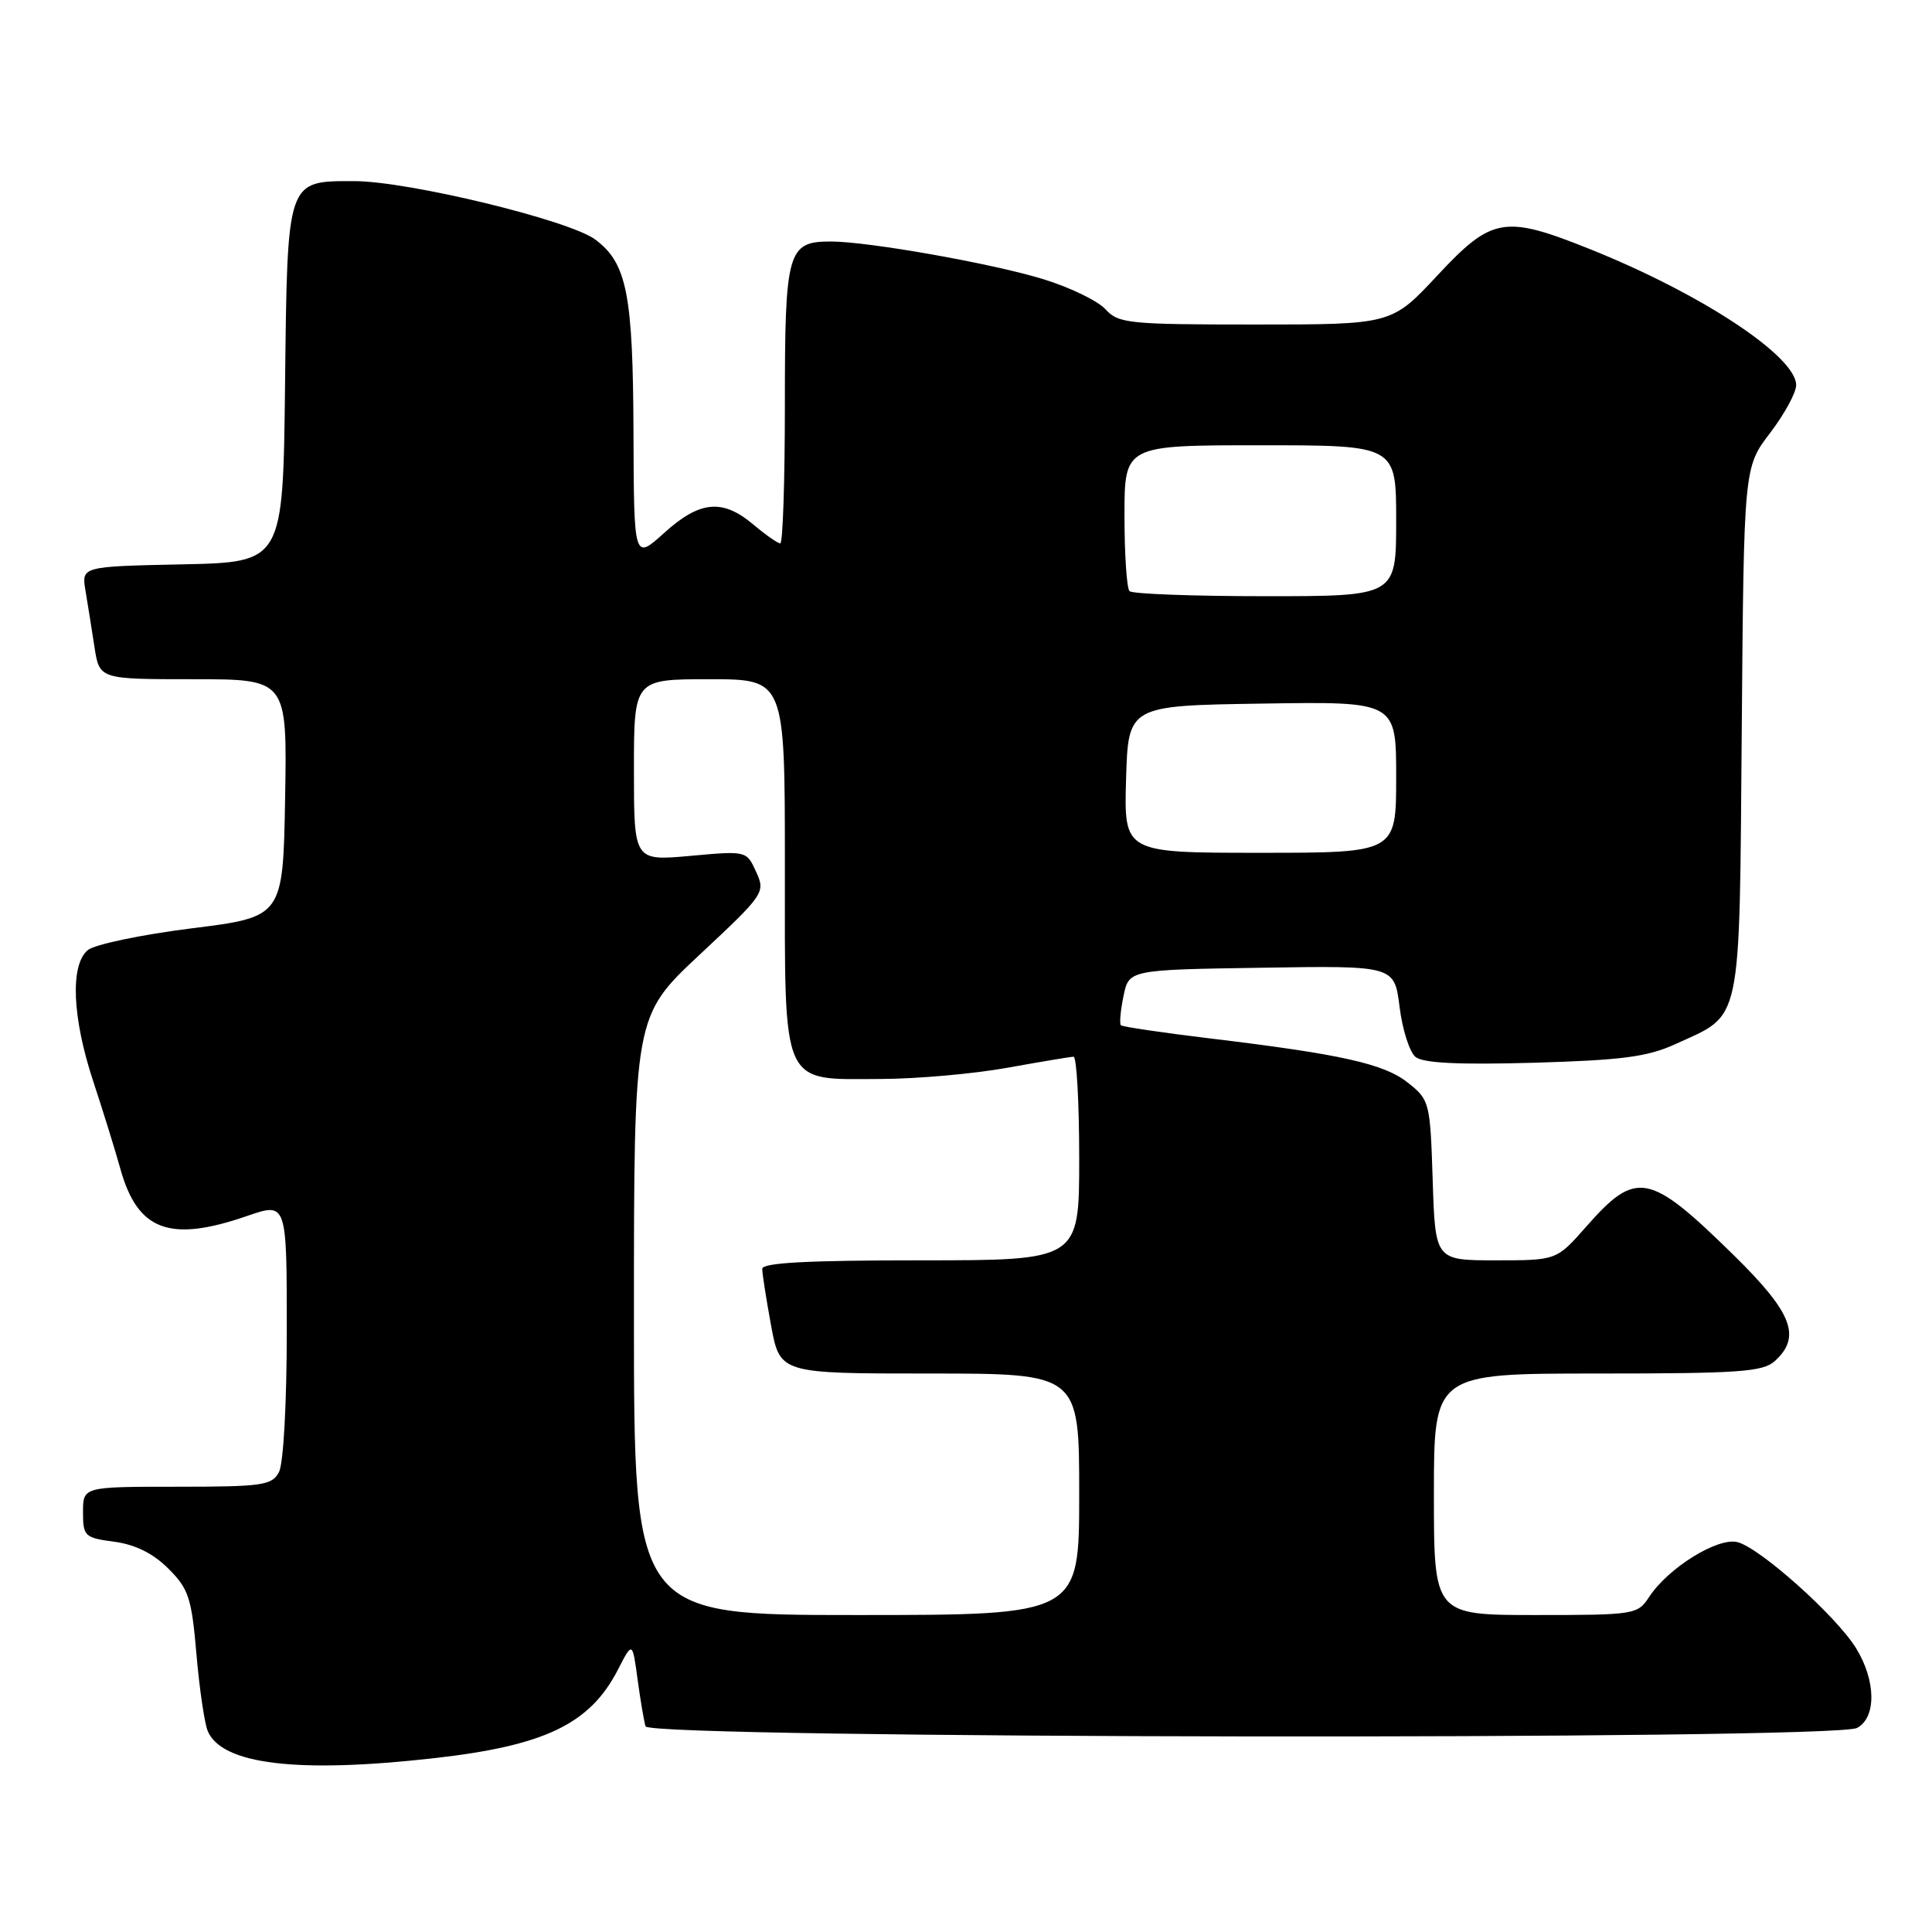 <?xml version="1.0" encoding="UTF-8" standalone="no"?>
<!DOCTYPE svg PUBLIC "-//W3C//DTD SVG 1.1//EN" "http://www.w3.org/Graphics/SVG/1.1/DTD/svg11.dtd" >
<svg xmlns="http://www.w3.org/2000/svg" xmlns:xlink="http://www.w3.org/1999/xlink" version="1.1" viewBox="0 0 256 256">
 <g >
 <path fill="currentColor"
d=" M 57.50 232.97 C 72.23 231.31 78.19 228.44 81.90 221.20 C 83.80 217.50 83.80 217.50 84.48 222.50 C 84.85 225.25 85.33 228.06 85.54 228.75 C 86.06 230.39 243.02 230.60 246.07 228.96 C 248.65 227.58 248.59 222.69 245.93 218.38 C 243.28 214.10 233.20 205.09 230.22 204.34 C 227.60 203.68 221.05 207.75 218.52 211.60 C 217.00 213.94 216.59 214.00 203.48 214.00 C 190.00 214.00 190.00 214.00 190.00 198.00 C 190.00 182.00 190.00 182.00 211.67 182.00 C 230.43 182.00 233.59 181.78 235.17 180.35 C 238.73 177.12 237.50 173.95 229.75 166.34 C 218.50 155.30 216.83 154.98 210.16 162.56 C 206.25 167.00 206.25 167.00 198.21 167.00 C 190.18 167.00 190.18 167.00 189.84 156.40 C 189.51 146.07 189.43 145.75 186.59 143.49 C 183.41 140.95 177.76 139.69 160.19 137.58 C 153.97 136.83 148.72 136.05 148.52 135.85 C 148.32 135.65 148.47 133.91 148.87 131.99 C 149.58 128.50 149.58 128.50 167.17 128.23 C 184.76 127.95 184.76 127.95 185.45 133.41 C 185.82 136.41 186.77 139.39 187.55 140.04 C 188.55 140.87 193.20 141.10 203.24 140.82 C 214.92 140.48 218.31 140.04 222.00 138.35 C 230.92 134.27 230.46 136.43 230.79 96.86 C 231.07 61.92 231.07 61.92 234.54 57.38 C 236.44 54.89 238.00 52.03 238.00 51.03 C 238.00 47.21 225.41 38.91 210.70 33.02 C 199.33 28.46 197.70 28.74 190.46 36.50 C 184.40 43.00 184.40 43.00 166.35 43.00 C 149.55 43.00 148.19 42.86 146.49 40.99 C 145.49 39.88 141.80 38.09 138.30 37.01 C 131.58 34.93 115.05 32.00 110.08 32.00 C 104.35 32.00 104.00 33.25 104.00 53.57 C 104.00 63.71 103.73 72.00 103.39 72.00 C 103.06 72.00 101.45 70.88 99.82 69.50 C 95.73 66.06 92.73 66.34 88.00 70.62 C 84.00 74.23 84.00 74.23 83.94 57.37 C 83.88 38.96 83.07 34.85 78.86 31.73 C 75.39 29.16 54.07 24.00 46.93 24.00 C 37.95 24.00 38.08 23.60 37.77 51.06 C 37.50 74.50 37.50 74.50 24.14 74.78 C 10.79 75.06 10.79 75.06 11.33 78.28 C 11.63 80.05 12.16 83.41 12.52 85.75 C 13.18 90.00 13.18 90.00 25.61 90.00 C 38.05 90.00 38.05 90.00 37.78 105.75 C 37.50 121.50 37.50 121.50 25.39 123.01 C 18.73 123.85 12.54 125.14 11.64 125.89 C 9.27 127.85 9.56 134.84 12.37 143.33 C 13.67 147.27 15.27 152.44 15.93 154.81 C 18.21 163.08 22.46 164.68 32.75 161.12 C 38.00 159.31 38.00 159.31 38.00 176.22 C 38.00 185.96 37.56 193.95 36.96 195.07 C 36.03 196.82 34.76 197.00 23.46 197.00 C 11.00 197.00 11.00 197.00 11.00 200.37 C 11.00 203.56 11.21 203.77 15.16 204.29 C 17.95 204.67 20.30 205.84 22.31 207.85 C 25.00 210.53 25.39 211.73 26.03 219.18 C 26.42 223.75 27.10 228.34 27.52 229.36 C 29.38 233.80 39.40 235.01 57.50 232.97 Z  M 84.00 174.32 C 84.00 134.64 84.00 134.64 92.73 126.48 C 101.29 118.48 101.44 118.26 100.19 115.52 C 98.92 112.73 98.92 112.73 91.46 113.41 C 84.00 114.08 84.00 114.08 84.00 102.04 C 84.00 90.00 84.00 90.00 94.00 90.00 C 104.00 90.00 104.00 90.00 104.00 114.50 C 104.00 144.40 103.38 143.02 116.75 142.97 C 121.56 142.95 129.10 142.28 133.50 141.48 C 137.90 140.69 141.84 140.03 142.25 140.02 C 142.66 140.01 143.00 146.07 143.00 153.50 C 143.00 167.00 143.00 167.00 122.00 167.00 C 107.00 167.00 101.00 167.32 101.00 168.13 C 101.00 168.76 101.53 172.13 102.17 175.63 C 103.35 182.00 103.35 182.00 123.17 182.00 C 143.00 182.00 143.00 182.00 143.00 198.00 C 143.00 214.00 143.00 214.00 113.50 214.00 C 84.00 214.00 84.00 214.00 84.00 174.32 Z  M 149.21 103.25 C 149.50 93.50 149.50 93.50 167.25 93.23 C 185.00 92.95 185.00 92.95 185.00 102.98 C 185.00 113.00 185.00 113.00 166.96 113.00 C 148.93 113.00 148.93 113.00 149.21 103.25 Z  M 149.67 78.33 C 149.30 77.97 149.00 73.47 149.00 68.33 C 149.00 59.00 149.00 59.00 167.00 59.00 C 185.00 59.00 185.00 59.00 185.00 69.00 C 185.00 79.00 185.00 79.00 167.67 79.00 C 158.13 79.00 150.03 78.70 149.67 78.33 Z "/>
</g>
</svg>